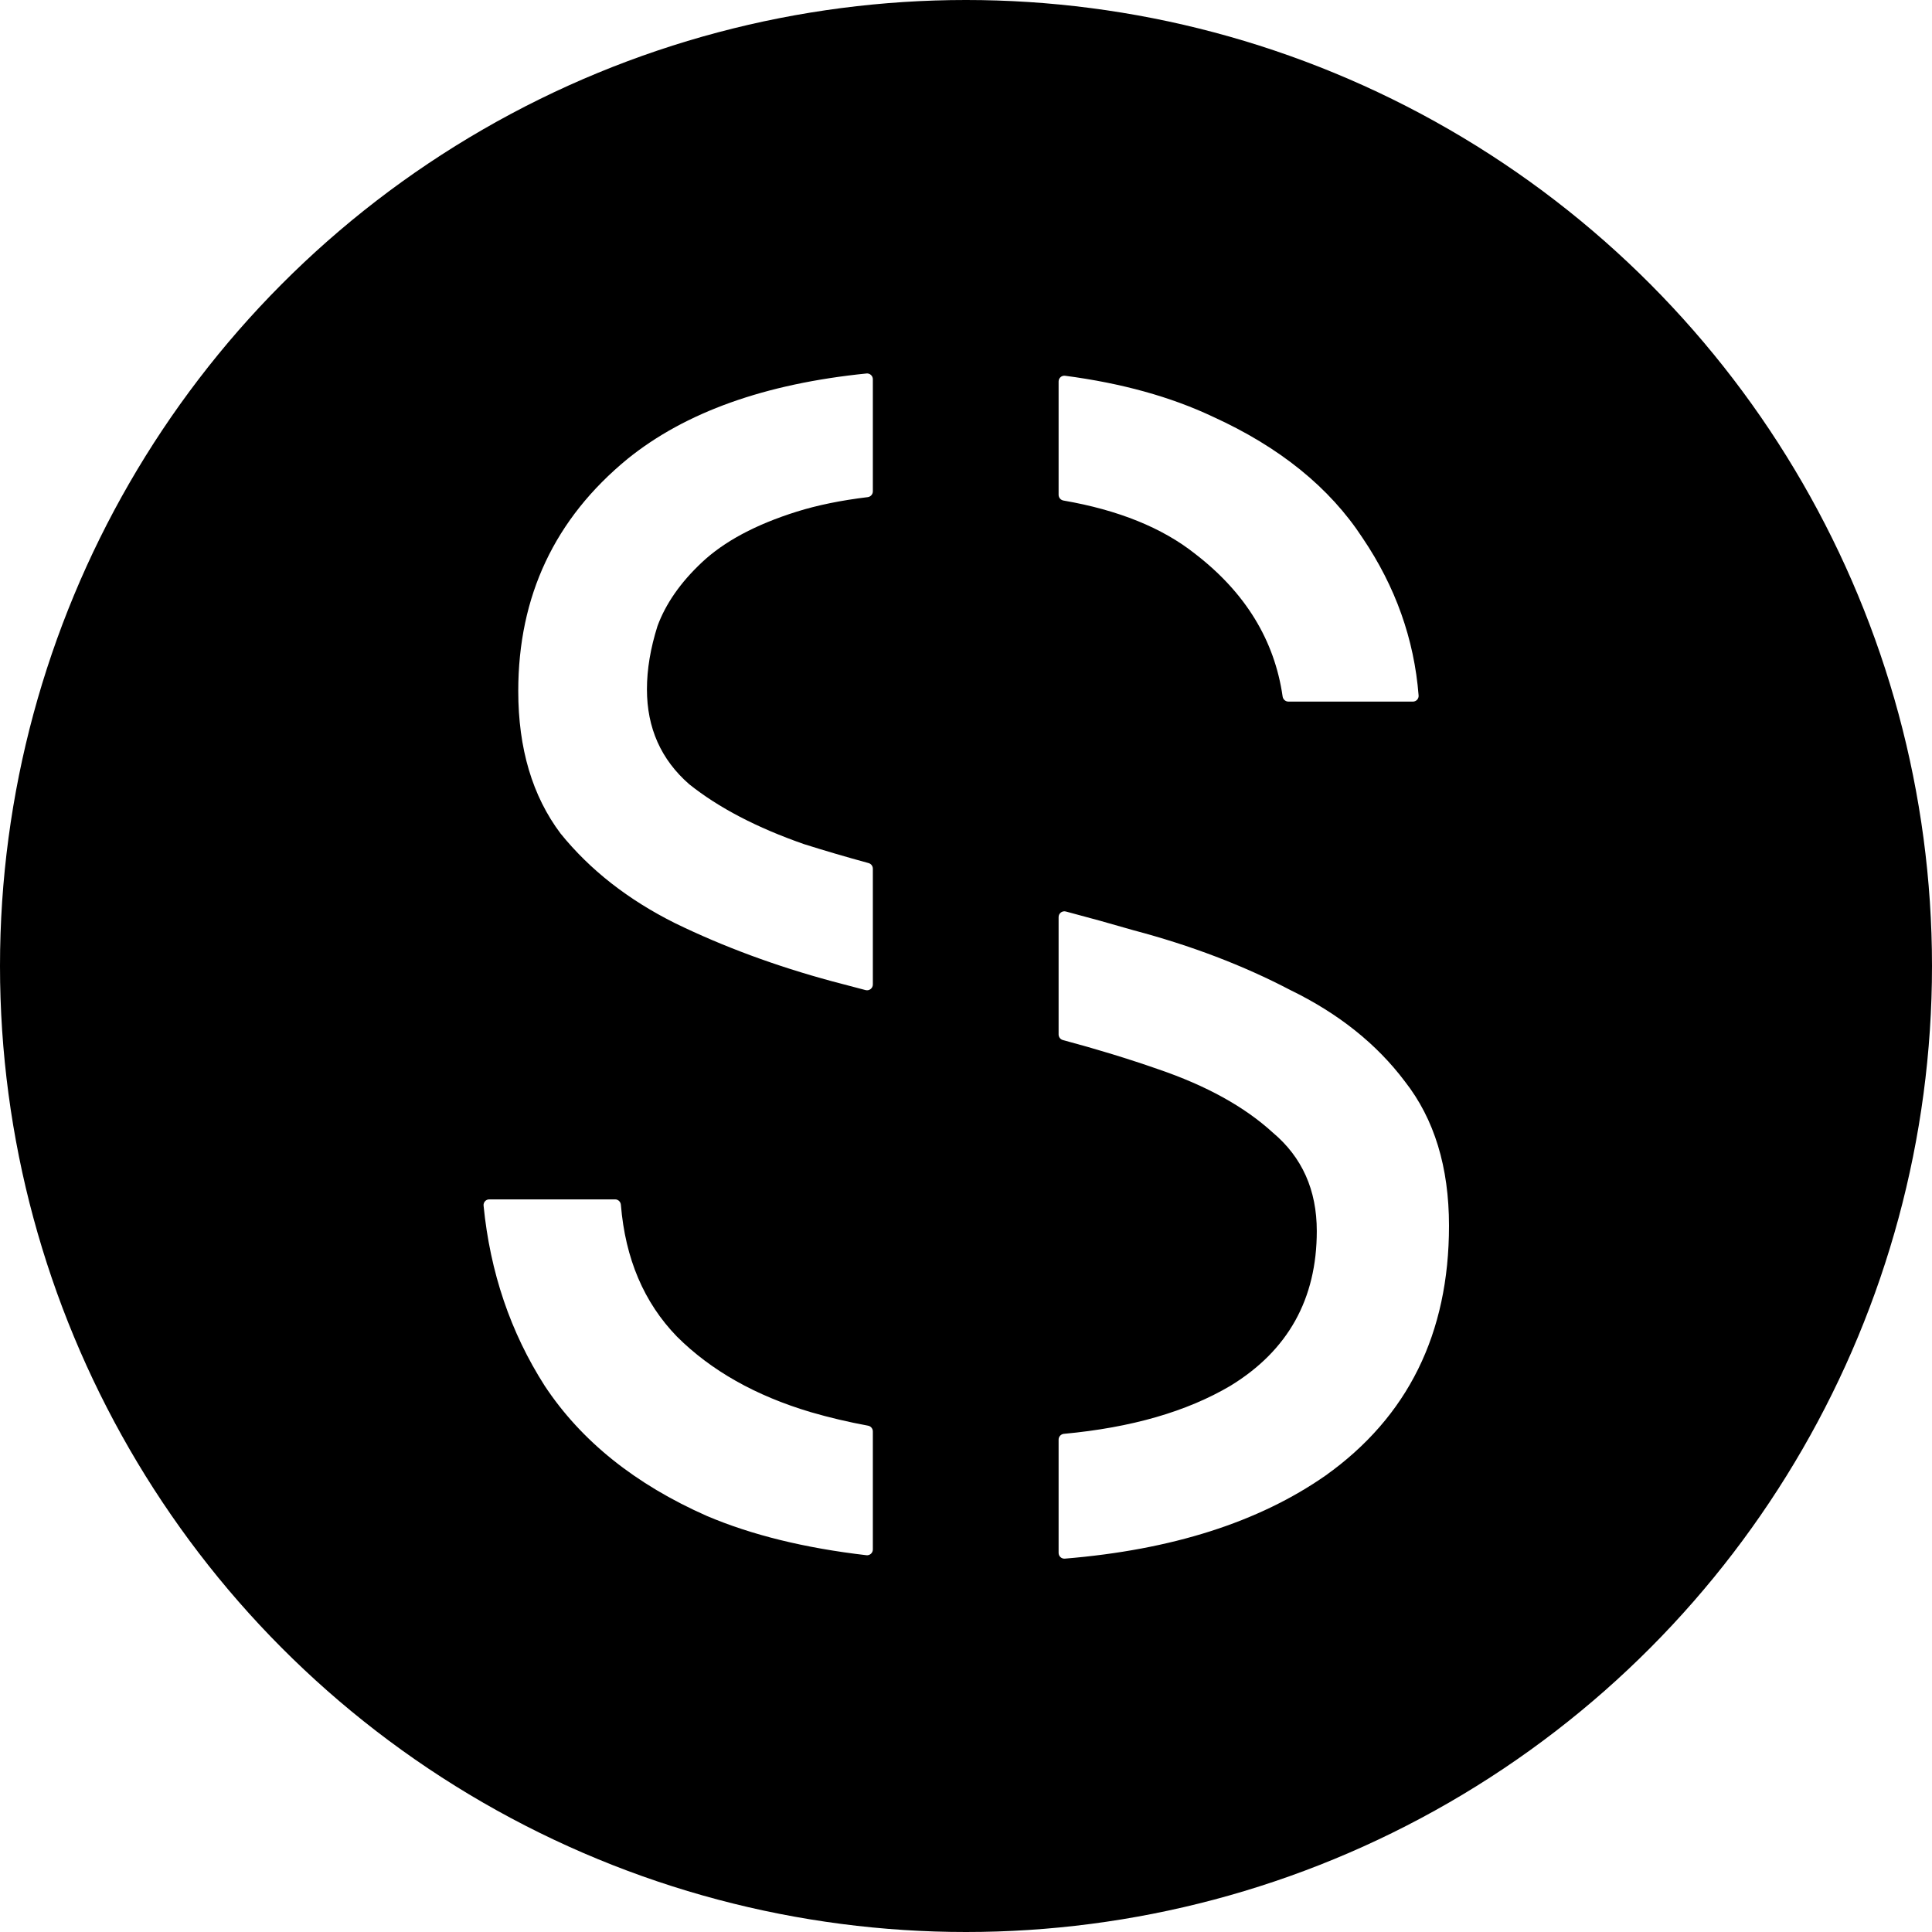 <svg width="1000" height="1000" viewBox="0 0 1000 1000" fill="none" xmlns="http://www.w3.org/2000/svg">
<circle cx="500" cy="500" r="500" fill="black"/>
<g filter="url(#filter0_d_4445_16)">
<path fill-rule="evenodd" clip-rule="evenodd" d="M365.876 784.657C389.025 794.501 416.553 801.275 448.462 804.978C450.235 805.184 451.784 803.793 451.784 802.008V740.895C451.784 739.439 450.738 738.195 449.306 737.931C439.146 736.058 429.28 733.729 419.708 730.944C391.119 722.448 368.005 709.397 350.365 691.797C333.296 674.179 323.631 651.446 321.37 623.599C321.242 622.02 319.934 620.787 318.35 620.787H253.266C251.509 620.787 250.126 622.291 250.298 624.04C253.695 658.546 264.24 689.63 281.934 717.288C300.791 745.813 328.771 768.27 365.876 784.657ZM686.131 763.718C651.564 787.861 606.574 802.204 551.161 806.747C549.422 806.89 547.932 805.513 547.932 803.768V745.149C547.932 743.59 549.129 742.292 550.682 742.148C585.531 738.923 614.257 730.636 636.861 717.288C666.667 699.08 681.569 672.377 681.569 637.174C681.569 615.933 673.967 598.938 658.759 586.193C644.161 572.84 624.391 561.915 599.453 553.419C584.004 548.024 567.574 542.996 550.164 538.335C548.849 537.983 547.932 536.793 547.932 535.431V474.688C547.932 472.723 549.789 471.288 551.689 471.79C563.4 474.882 575.064 478.118 586.679 481.498C616.485 489.389 643.552 499.706 667.883 512.451C692.822 524.589 712.591 540.371 727.19 559.792C742.397 579.212 750 604.098 750 634.443C750 690.279 728.711 733.372 686.131 763.718ZM451.784 449.627C451.784 448.271 450.875 447.085 449.567 446.728C437.948 443.561 426.778 440.281 416.058 436.89C391.727 428.393 371.959 418.075 356.752 405.936C342.153 393.191 334.854 376.804 334.854 356.776C334.854 346.458 336.679 335.533 340.328 324.002C344.586 312.47 352.19 301.546 363.139 291.228C374.696 280.303 391.119 271.503 412.409 264.827C423.049 261.49 435.286 258.987 449.117 257.318C450.635 257.135 451.784 255.853 451.784 254.324V196.291C451.784 194.524 450.259 193.14 448.502 193.317C395.965 198.616 354.737 213.349 324.818 237.515C287.105 268.468 268.248 308.525 268.248 357.686C268.248 387.425 275.547 412.006 290.146 431.427C305.353 450.243 325.122 465.719 349.453 477.857C374.392 489.995 401.46 500.009 430.657 507.9C436.458 509.435 442.248 510.96 448.027 512.473C449.927 512.97 451.784 511.536 451.784 509.571V449.627ZM551.294 194.491C549.508 194.257 547.932 195.653 547.932 197.453V256.103C547.932 257.574 549.001 258.826 550.45 259.077C578.92 264.005 601.641 273.205 618.613 286.676C644.597 306.711 659.688 331.322 663.885 360.51C664.101 362.013 665.376 363.148 666.894 363.148H731.303C733.031 363.148 734.404 361.692 734.268 359.97C731.973 330.829 722.314 303.667 705.292 278.482C688.26 252.385 662.409 231.446 627.737 215.666C605.971 205.379 580.49 198.32 551.294 194.491Z" fill="white"/>
</g>
<defs>
<filter id="filter0_d_4445_16" x="200.283" y="143.302" width="599.717" height="713.456" filterUnits="userSpaceOnUse" color-interpolation-filters="sRGB">
<feFlood flood-opacity="0" result="BackgroundImageFix"/>
<feColorMatrix in="SourceAlpha" type="matrix" values="0 0 0 0 0 0 0 0 0 0 0 0 0 0 0 0 0 0 127 0" result="hardAlpha"/>
<feOffset/>
<feGaussianBlur stdDeviation="25"/>
<feComposite in2="hardAlpha" operator="out"/>
<feColorMatrix type="matrix" values="0 0 0 0 1 0 0 0 0 1 0 0 0 0 1 0 0 0 1 0"/>
<feBlend mode="normal" in2="BackgroundImageFix" result="effect1_dropShadow_4445_16"/>
<feBlend mode="normal" in="SourceGraphic" in2="effect1_dropShadow_4445_16" result="shape"/>
</filter>
</defs>
</svg>
